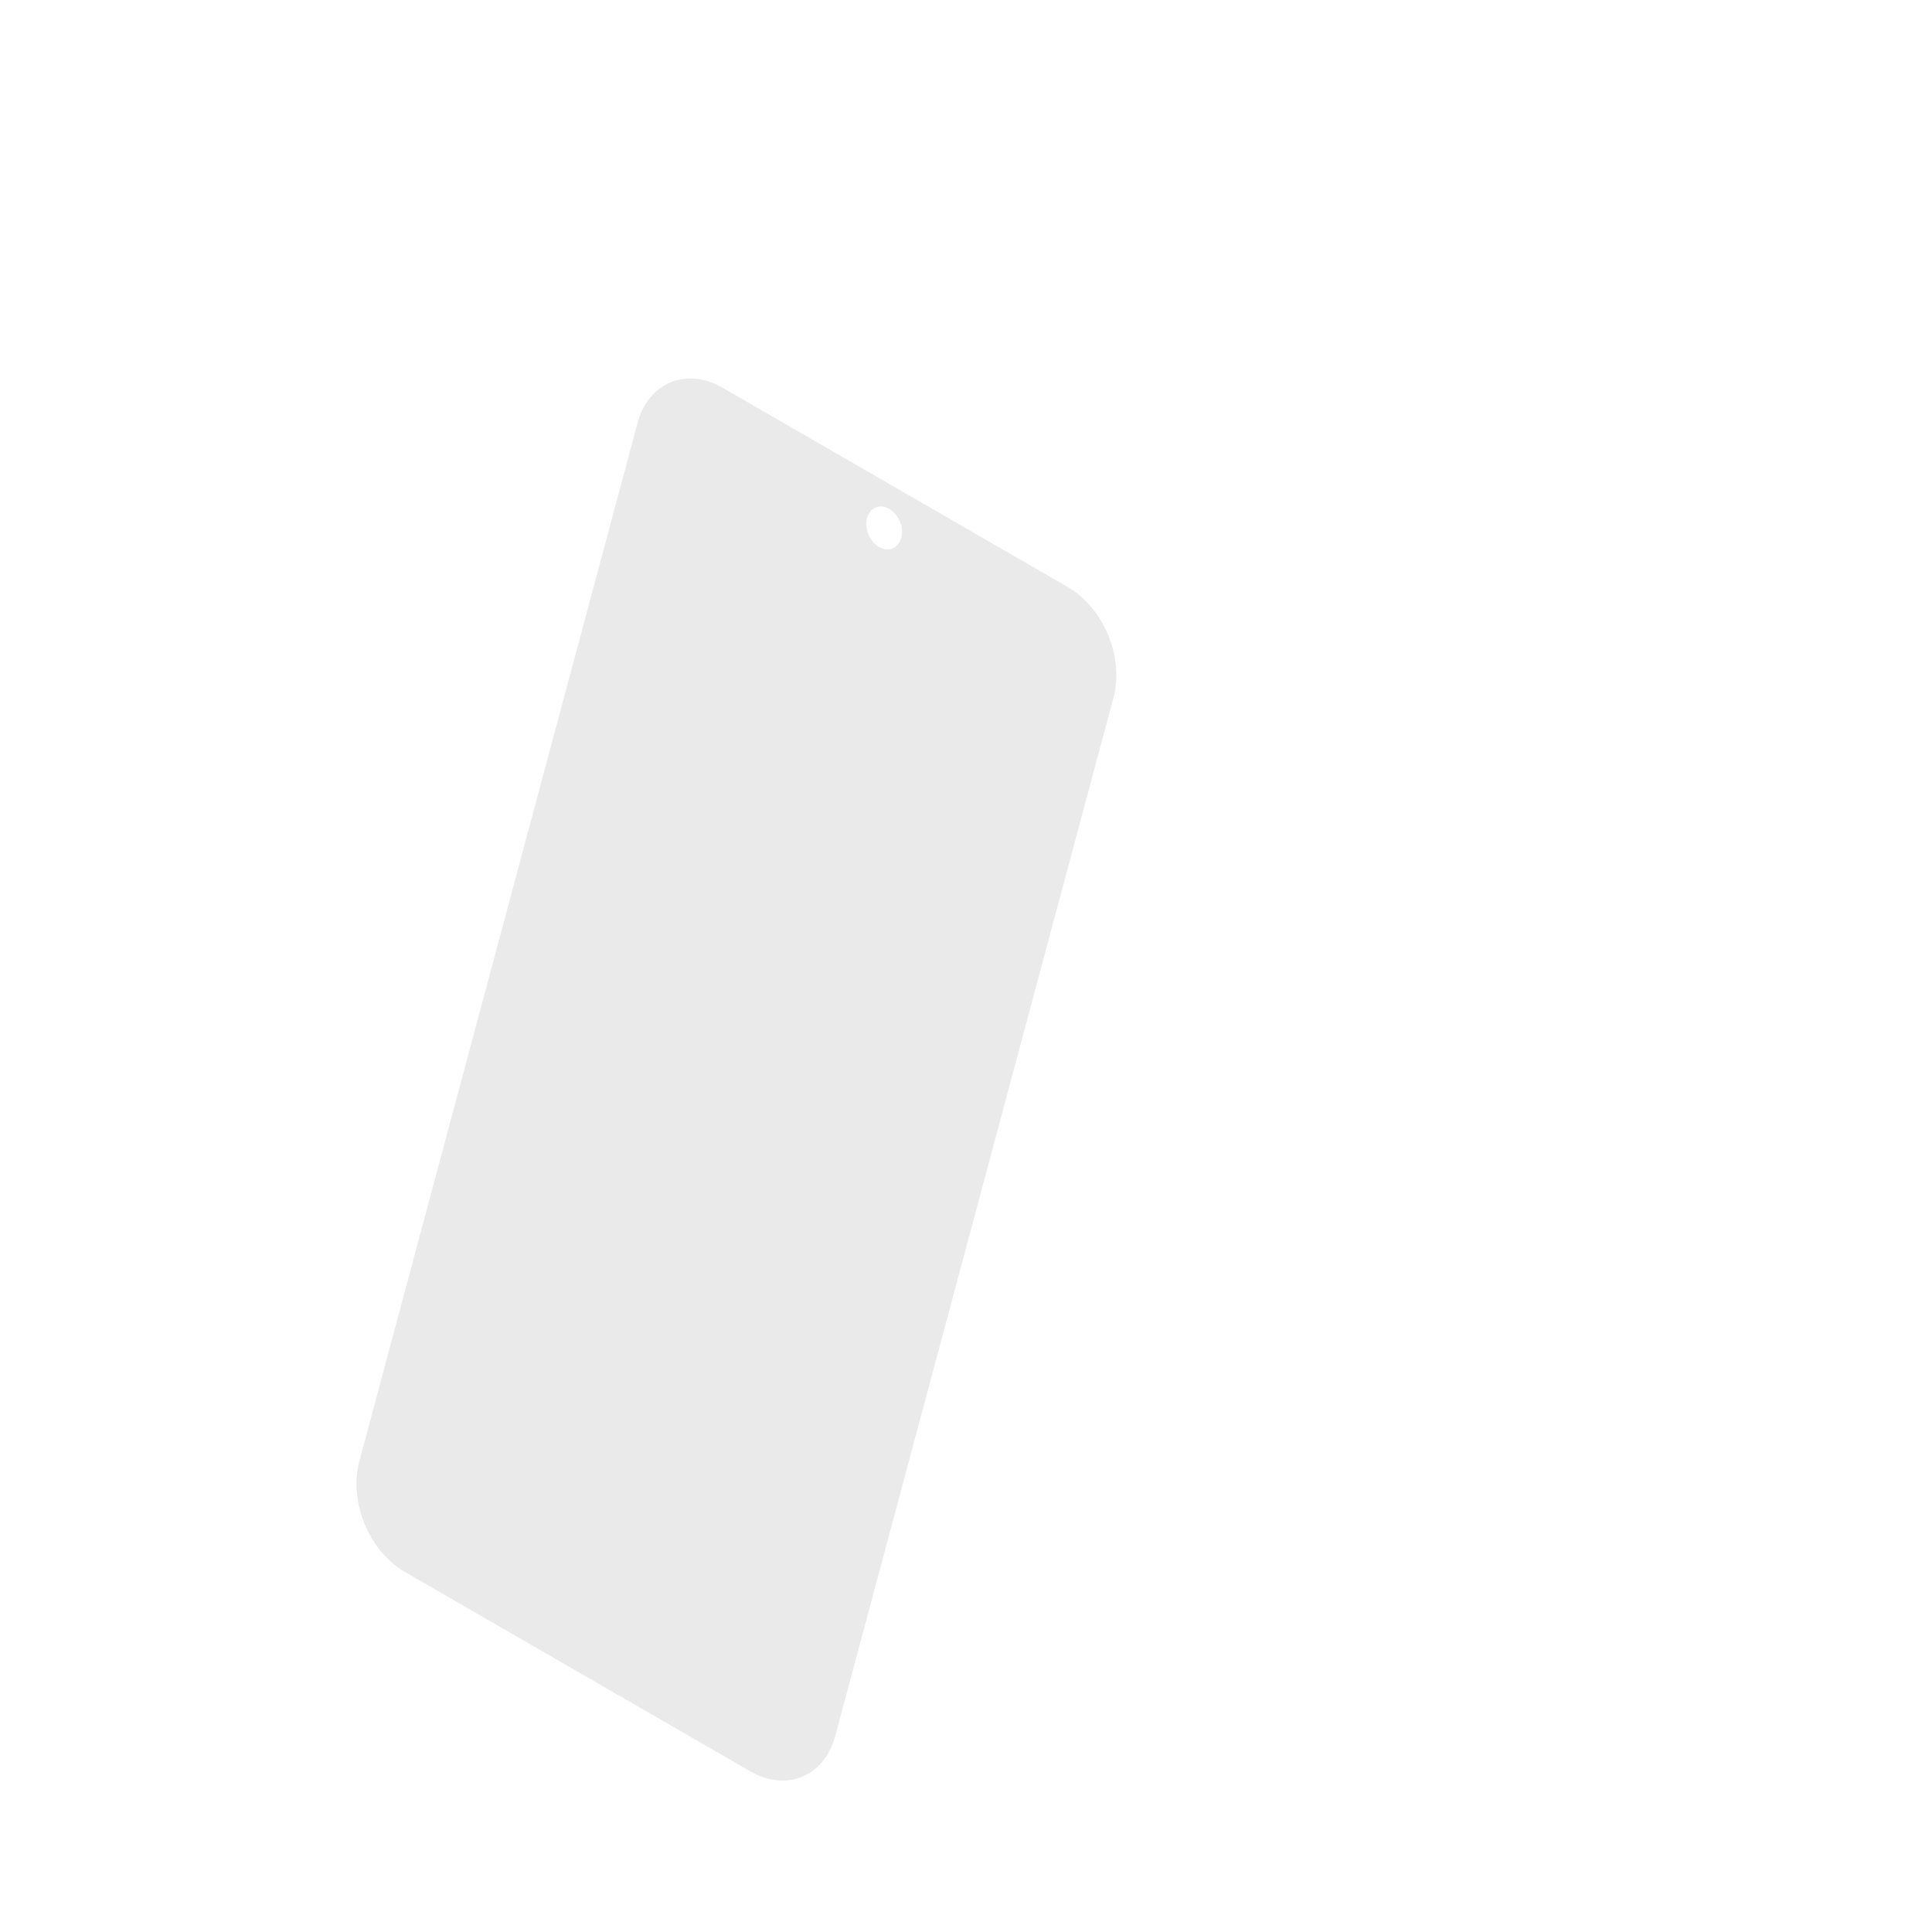 <svg version="1.2" xmlns="http://www.w3.org/2000/svg" viewBox="0 0 4500 4500" width="4500" height="4500">
	<title>pxl_9_stlzd_mcp_03</title>
	<defs>
		<clipPath clipPathUnits="userSpaceOnUse" id="cp1">
			<path d="m2593.48 1625.07l-648.08 2418.67c-25.16 93.9-113.79 130.6-197.97 82l-803.67-464c-84.18-48.6-132.03-164.1-106.87-258l648.08-2418.67c25.16-93.89 113.79-130.61 197.97-82.01l803.68 464c84.18 48.6 132.02 164.12 106.86 258.01zm-522.16-439.78c-22-12.7-45.17-3.11-51.74 21.43-6.58 24.54 5.93 54.73 27.93 67.44 22 12.7 45.17 3.1 51.74-21.44 6.58-24.54-5.93-54.73-27.93-67.43z"/>
		</clipPath>
	</defs>
	<style>
		.s0 { fill: #eaeaea } 
	</style>
	<g id="smart object">
		<g clip-path="url(#cp1)">
			<path id="screen mask" fill-rule="evenodd" class="s0" d="m2593.48 1625.07l-648.08 2418.67c-25.16 93.9-113.79 130.6-197.97 82l-803.67-464c-84.18-48.6-132.03-164.1-106.87-258l648.08-2418.67c25.16-93.89 113.79-130.61 197.97-82.01l803.68 464c84.18 48.6 132.02 164.12 106.86 258.01zm-522.16-439.78c-22-12.7-45.17-3.11-51.74 21.43-6.58 24.54 5.93 54.73 27.93 67.44 22 12.7 45.17 3.1 51.74-21.44 6.58-24.54-5.93-54.73-27.93-67.43z"/>
		</g>
	</g>
</svg>